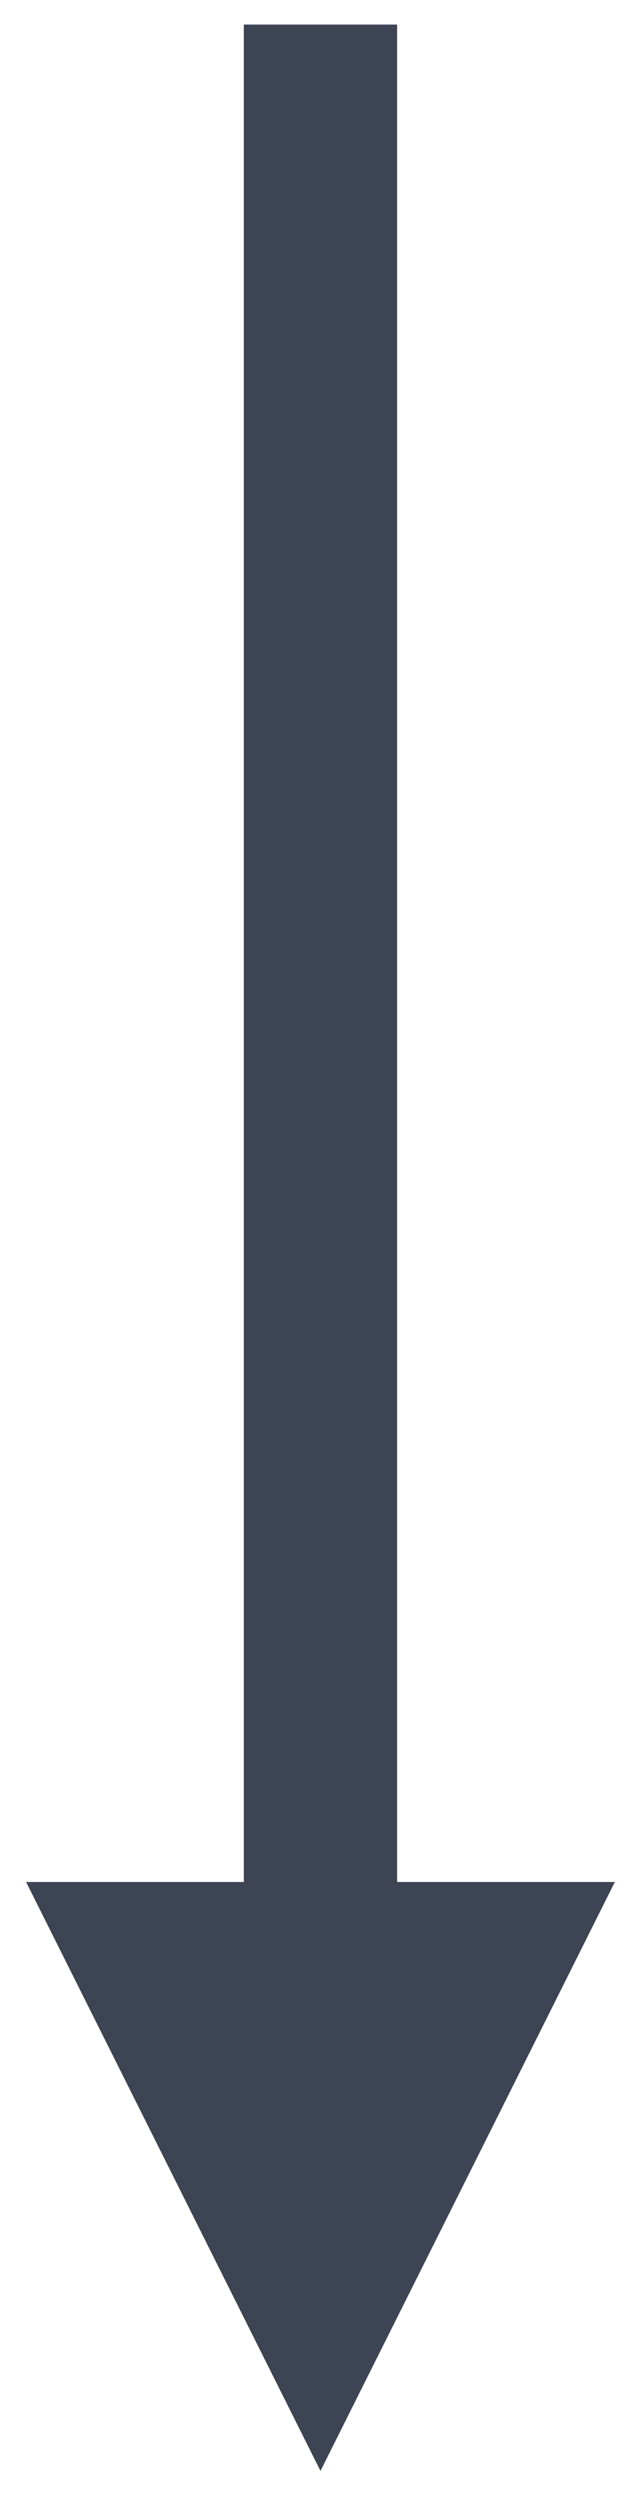 <?xml version="1.0" encoding="UTF-8" standalone="no"?><svg xmlns="http://www.w3.org/2000/svg" xmlns:xlink="http://www.w3.org/1999/xlink" clip-rule="evenodd" stroke-miterlimit="4.00" viewBox="0 0 42 163"><desc>SVG generated by Keynote</desc><defs></defs><g transform="matrix(1.00, 0.00, -0.00, -1.00, 0.0, 163.0)"><path d="M 0.0 0.0 L 121.0 0.0 L 126.0 0.0 " fill="none" stroke="#3D4453" stroke-width="10.00" transform="matrix(0.00, -1.00, -1.00, 0.00, 20.9, 161.4)"></path><path d="M 1.7 40.3 L 20.9 1.9 L 40.1 40.3 Z M 1.7 40.3 " fill="#3D4453"></path></g></svg>